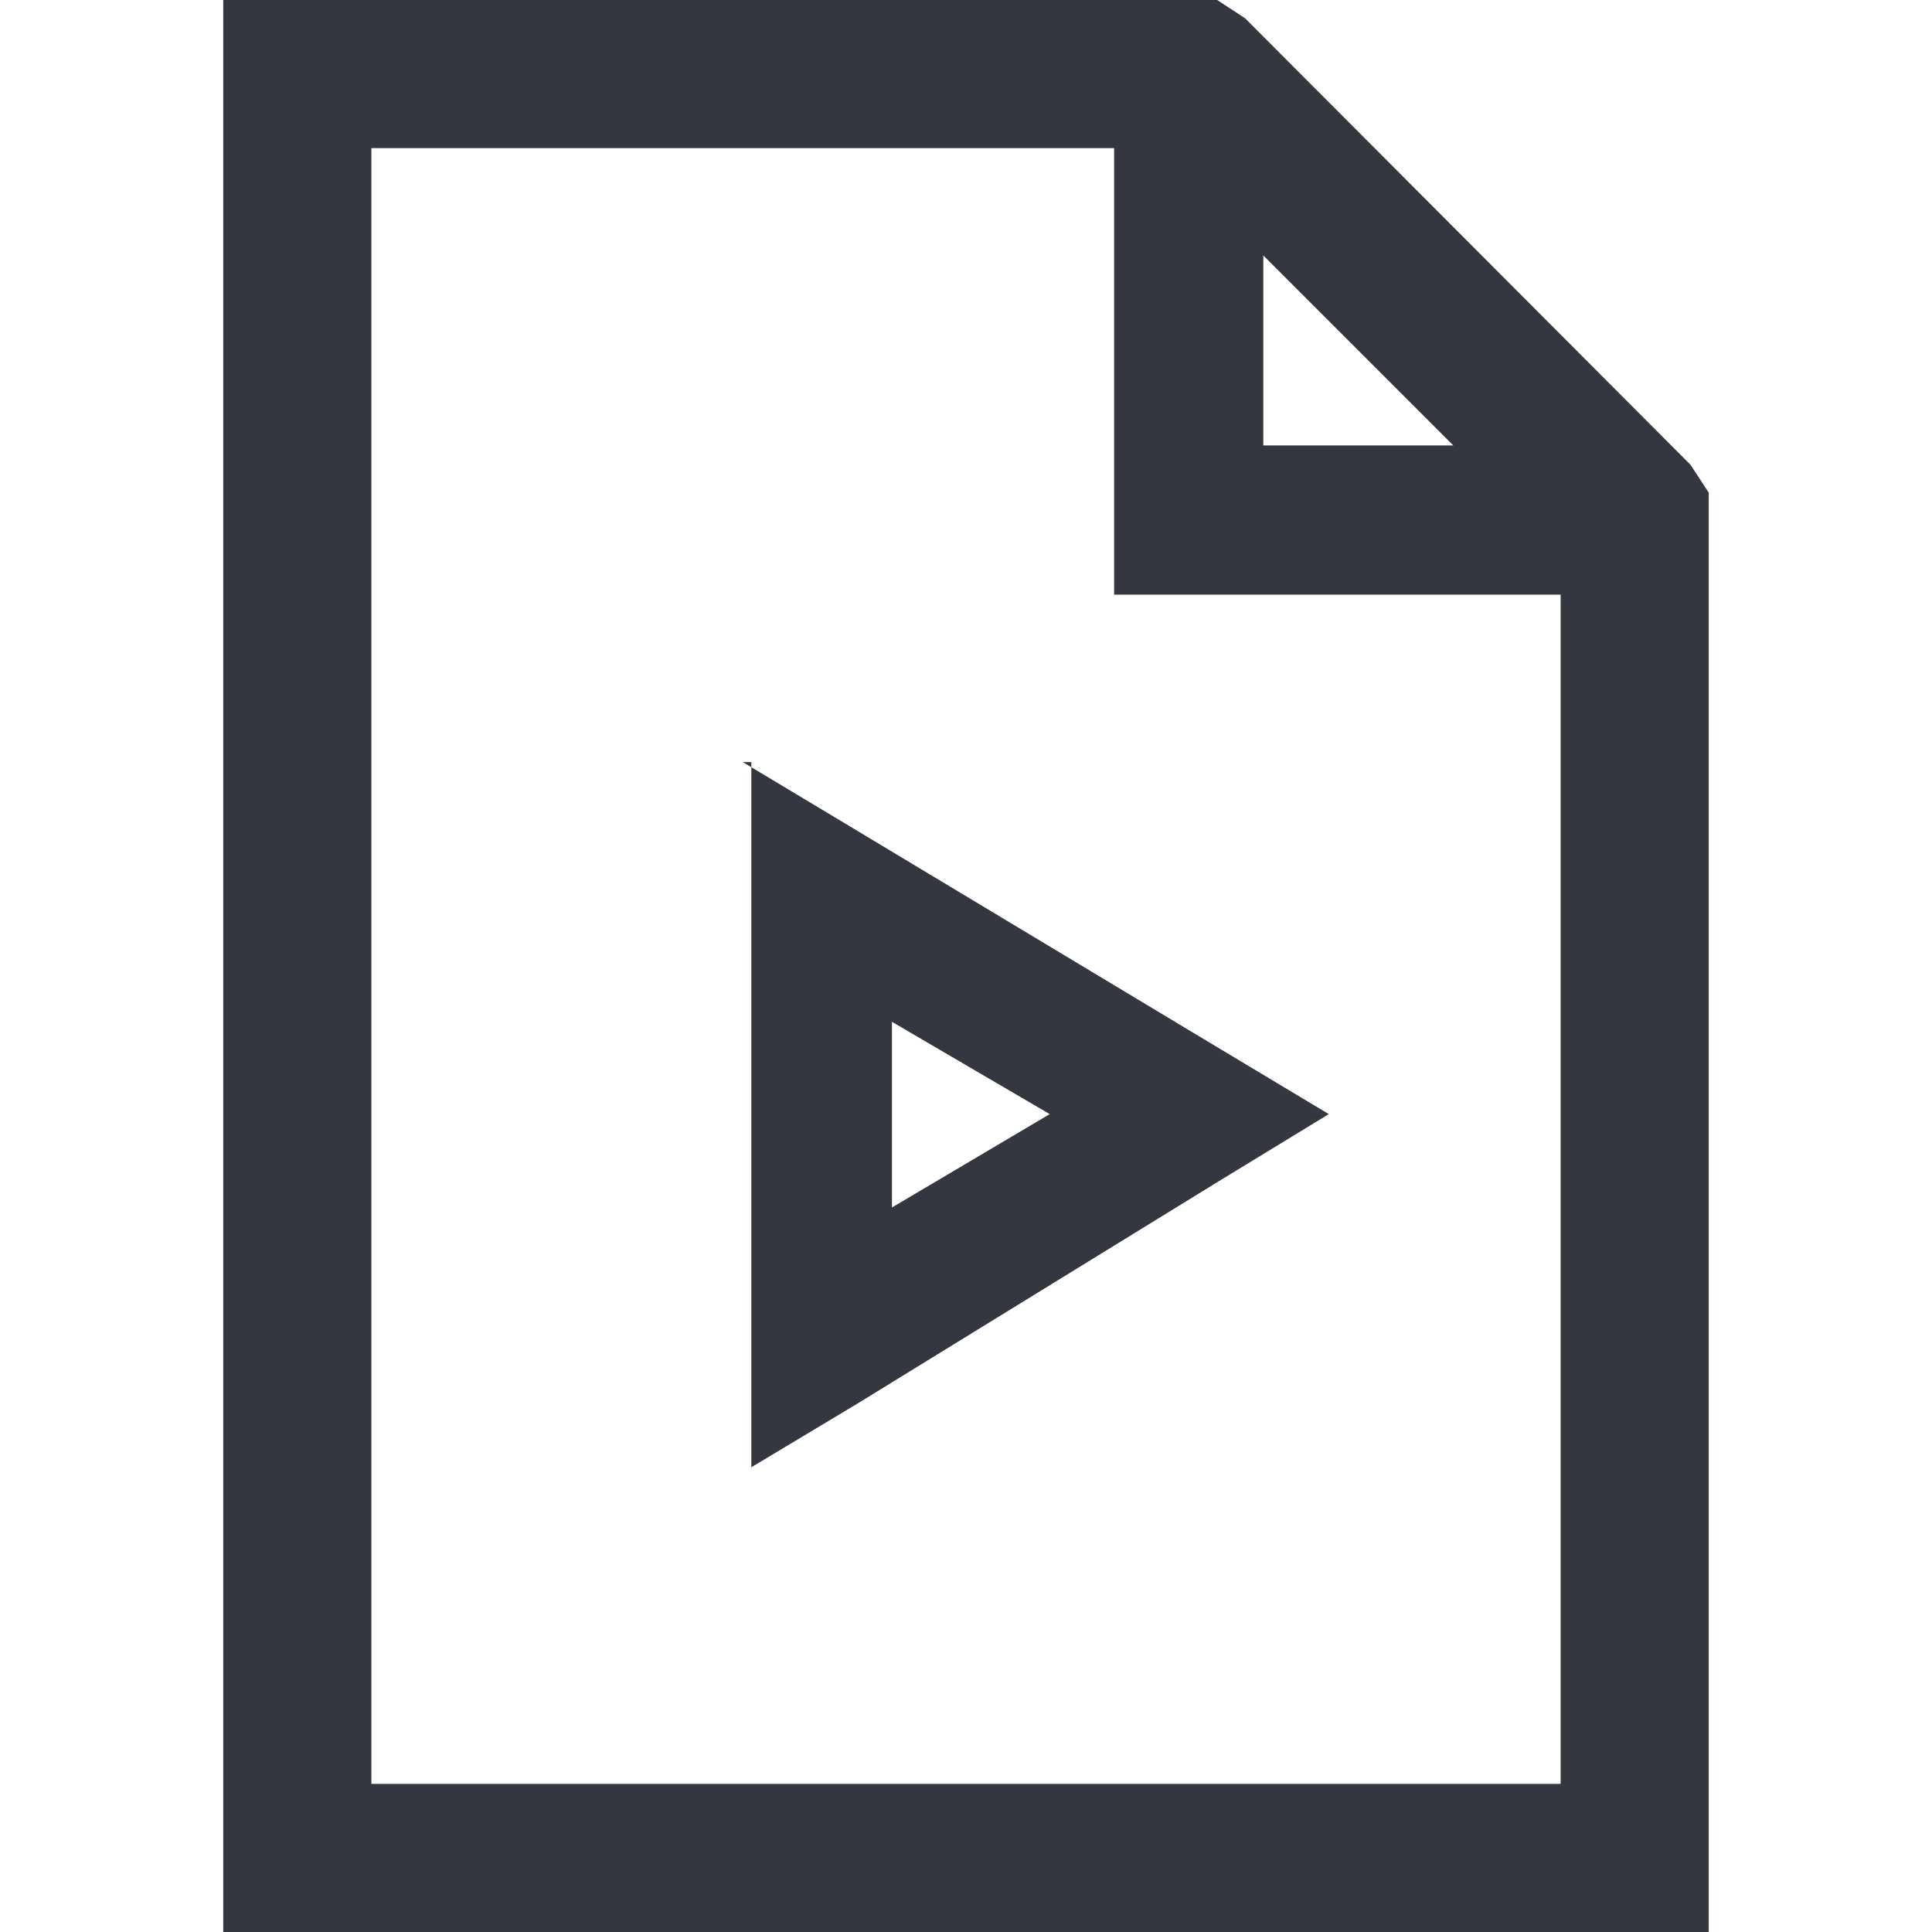 <svg xmlns="http://www.w3.org/2000/svg" viewBox="0 0 18 18"><defs><style>.a{fill:#333740;}</style></defs><title>MOS icons NEW</title><path class="a" d="M2.08,0h9.26l.26.17,4.15,4.16.17.26V18H2.08V0ZM3.46,1.38V16.62H14.54V5.54H10.38V1.38ZM6.92,7.1l1,.6,3.46,2.08,1,.6-1,.61L8,13.07l-1,.6V7.1ZM8.31,9.52v1.73l1.47-.87Zm3.46-7.14V4.15h1.77Z"/></svg>